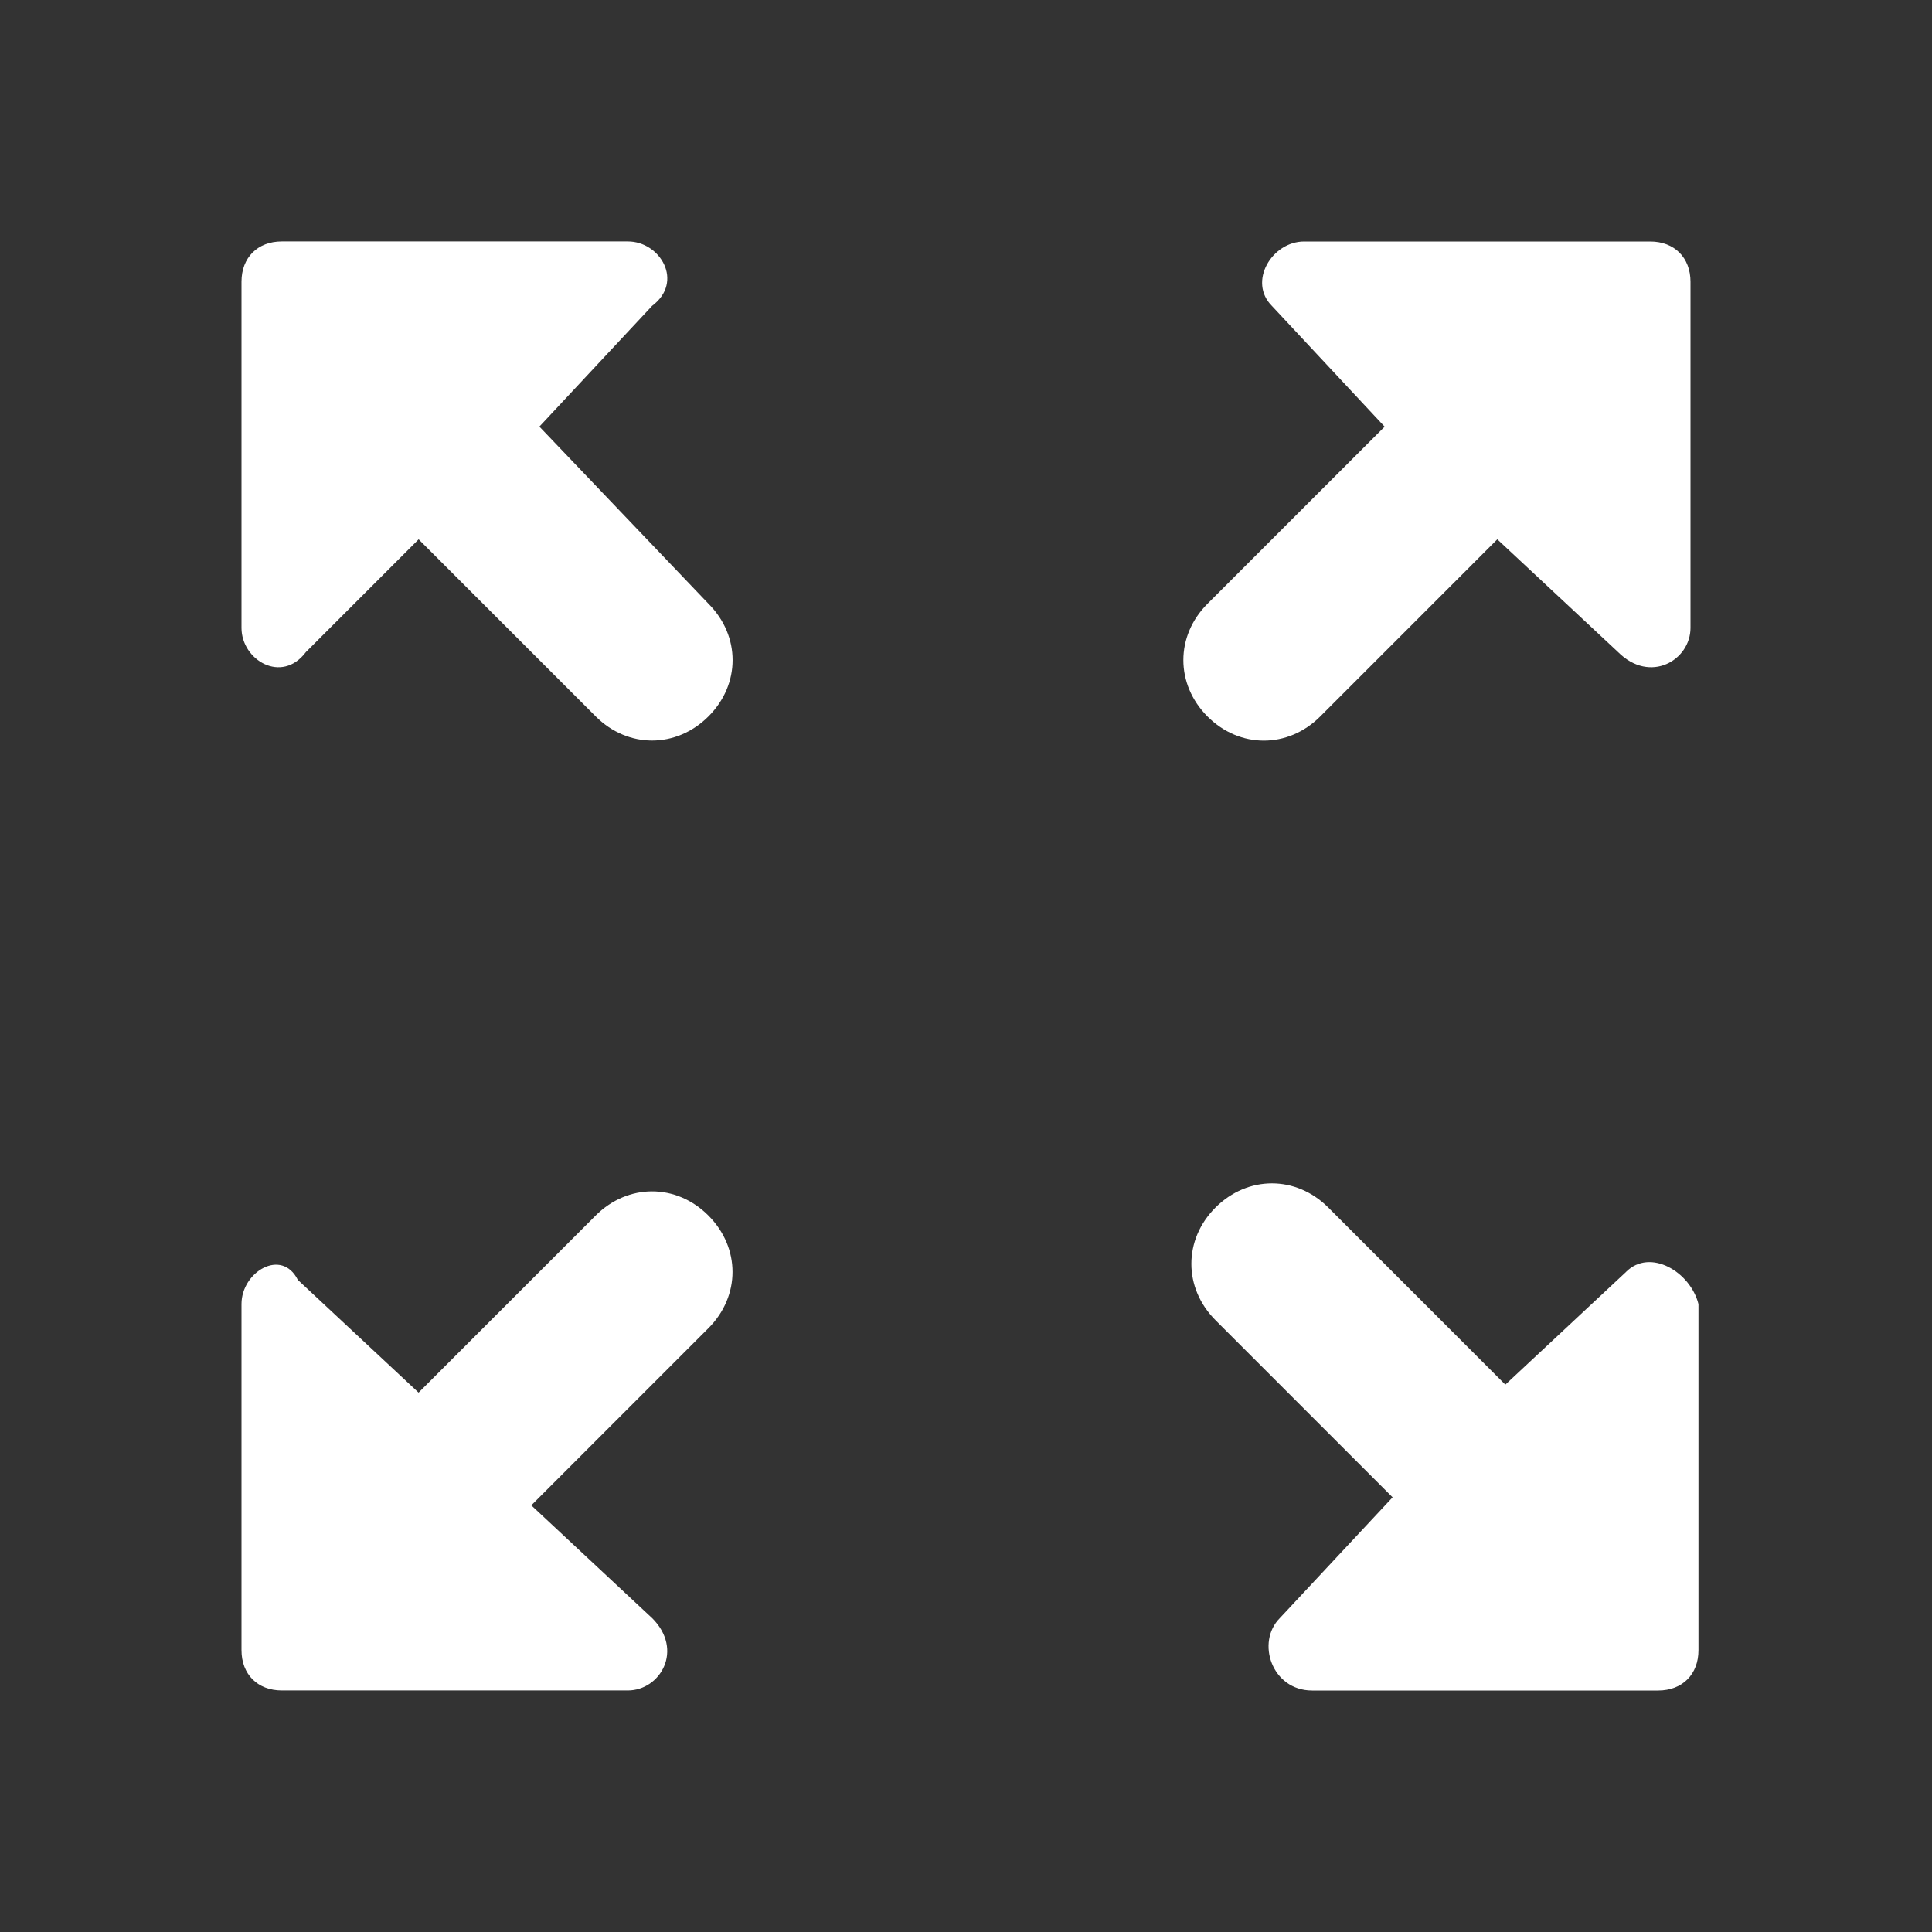 <svg xmlns="http://www.w3.org/2000/svg" width="32" height="32" fill="none"><rect width="100%" height="100%" fill="#333333" stroke="none"/><path d="M21.067 5.067l1.867 2L20 10c-.533.533-.533 1.333 0 1.867s1.333.533 1.867 0L24.8 8.933l2 1.867c.533.533 1.2.133 1.2-.4V4.667c0-.4-.267-.667-.667-.667H21.6c-.533 0-.933.667-.533 1.067zm-16 5.733l1.867-1.867 2.933 2.933c.533.533 1.333.533 1.867 0s.533-1.333 0-1.867l-2.8-2.933 1.867-2c.533-.4.133-1.067-.4-1.067H4.667c-.4 0-.667.267-.667.667V10.4c0 .533.667.933 1.067.4zm5.733 16l-2-1.867L11.733 22c.533-.533.533-1.333 0-1.867s-1.333-.533-1.867 0l-2.933 2.933-2-1.867c-.267-.533-.933-.133-.933.4v5.733c0 .4.267.667.667.667H10.4c.533 0 .933-.667.4-1.2zm16.133-5.733l-2 1.867L22 20c-.533-.533-1.333-.533-1.867 0s-.533 1.333 0 1.867l2.933 2.933-1.867 2c-.4.4-.133 1.2.533 1.2h5.733c.4 0 .667-.267.667-.667V21.6c-.133-.533-.8-.933-1.2-.533z" fill="#fff"/></svg>